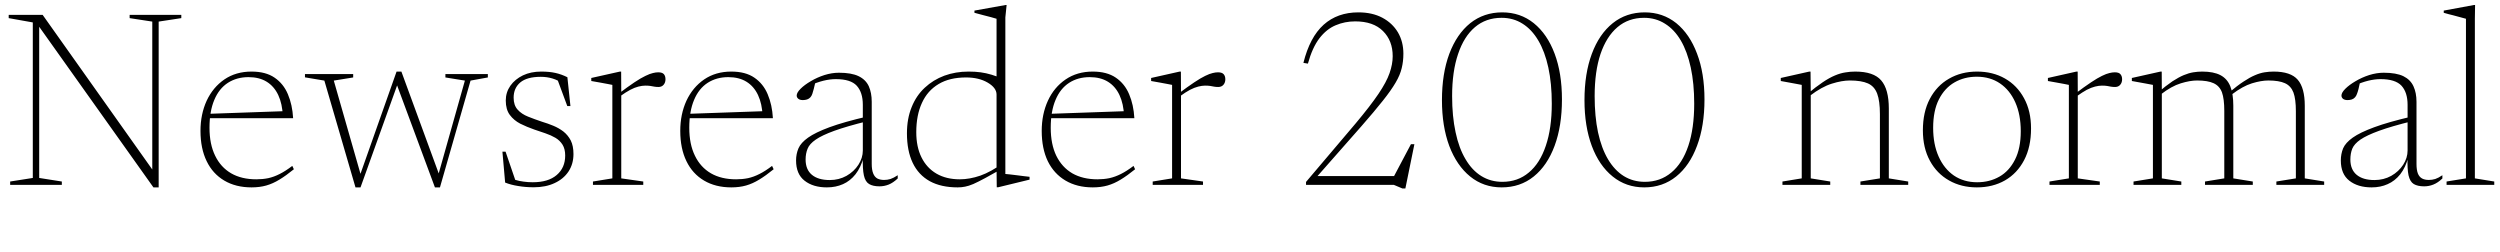 <svg xmlns="http://www.w3.org/2000/svg" xmlns:xlink="http://www.w3.org/1999/xlink" width="238.548" height="24"><path fill="black" d="M0.97 17.32L3.13 16.98L3.13 2.14L0.83 1.73L0.83 1.42L4.07 1.42L14.99 16.82L14.53 17.24L14.53 2.06L12.37 1.73L12.37 1.42L17.30 1.42L17.30 1.73L15.14 2.06L15.14 17.88L14.64 17.88L3.41 2.09L3.74 1.93L3.74 16.98L5.90 17.32L5.90 17.64L0.97 17.64L0.97 17.32ZM24 6.83L24 6.83Q25.36 6.83 26.20 7.41Q27.05 7.99 27.47 8.99Q27.90 10.00 27.97 11.28L27.97 11.28L19.93 11.28L19.91 10.86L27.34 10.60L26.99 11.09Q26.94 9.90 26.55 9.07Q26.16 8.24 25.45 7.80Q24.74 7.36 23.71 7.36L23.71 7.36Q22.60 7.36 21.75 7.90Q20.90 8.45 20.45 9.53Q19.99 10.61 19.99 12.19L19.99 12.19Q19.99 13.76 20.53 14.86Q21.06 15.96 22.06 16.54Q23.05 17.11 24.46 17.11L24.46 17.11Q25.06 17.11 25.60 17.00Q26.14 16.88 26.69 16.60Q27.25 16.32 27.89 15.83L27.89 15.83L28.04 16.15Q27.29 16.76 26.66 17.14Q26.04 17.52 25.41 17.70Q24.78 17.88 24 17.88L24 17.88Q22.50 17.88 21.40 17.23Q20.30 16.58 19.72 15.38Q19.13 14.17 19.13 12.49L19.13 12.49Q19.13 10.90 19.72 9.61Q20.32 8.33 21.41 7.58Q22.51 6.83 24 6.83ZM41.77 16.87L44.36 7.69L42.50 7.39L42.50 7.07L46.55 7.07L46.55 7.39L44.90 7.69L41.98 17.88L41.50 17.88L37.81 7.93L37.97 7.93L34.40 17.88L33.92 17.88L30.95 7.69L29.10 7.38L29.10 7.07L33.70 7.07L33.70 7.39L31.85 7.69L34.51 16.98L34.19 17.17L37.84 6.83L38.30 6.83L41.98 16.87L41.77 16.87ZM51.64 6.83L51.64 6.83Q52.43 6.83 53.00 6.96Q53.58 7.09 54.14 7.37L54.14 7.37L54.43 10.12L54.13 10.12L53.10 7.34L53.92 8.10Q53.24 7.64 52.72 7.49Q52.19 7.33 51.60 7.33L51.60 7.33Q50.28 7.33 49.64 7.87Q49.01 8.41 49.01 9.32L49.01 9.32Q49.01 10.04 49.39 10.46Q49.76 10.88 50.39 11.13Q51.01 11.38 51.73 11.62L51.73 11.62Q52.27 11.78 52.80 12Q53.33 12.22 53.76 12.55Q54.19 12.89 54.46 13.40Q54.72 13.92 54.72 14.70L54.72 14.70Q54.72 15.64 54.25 16.36Q53.77 17.08 52.92 17.47Q52.07 17.87 50.93 17.87L50.93 17.87Q50.15 17.87 49.45 17.75Q48.74 17.64 48.20 17.42L48.20 17.42L47.94 14.47L48.24 14.47L49.26 17.45L48.50 16.88Q48.79 17.04 49.16 17.16Q49.54 17.28 49.96 17.33Q50.38 17.39 50.83 17.39L50.83 17.39Q52.32 17.39 53.12 16.70Q53.93 16.01 53.93 14.84L53.93 14.84Q53.93 14.22 53.68 13.81Q53.42 13.40 53.00 13.15Q52.57 12.90 52.04 12.72Q51.52 12.54 50.98 12.36L50.98 12.36Q50.26 12.11 49.64 11.80Q49.03 11.48 48.65 10.97Q48.26 10.45 48.26 9.59L48.26 9.59Q48.26 8.81 48.70 8.18Q49.14 7.56 49.90 7.19Q50.66 6.83 51.64 6.83ZM62.81 6.90L62.81 6.90Q63.19 6.90 63.35 7.08Q63.50 7.26 63.50 7.57L63.50 7.57Q63.50 7.88 63.32 8.09Q63.14 8.30 62.83 8.30L62.83 8.30Q62.63 8.30 62.45 8.27Q62.27 8.23 62.06 8.20Q61.86 8.17 61.57 8.17L61.57 8.17Q61.28 8.17 60.92 8.26Q60.56 8.35 60.14 8.57Q59.71 8.80 59.18 9.18L59.18 9.18L58.98 8.98Q59.90 8.28 60.53 7.86Q61.16 7.44 61.59 7.24Q62.02 7.03 62.30 6.97Q62.58 6.90 62.81 6.90ZM59.27 6.83L59.28 8.80L59.28 17.02L61.38 17.32L61.38 17.64L56.58 17.64L56.58 17.32L58.43 17.02L58.43 8.10Q58.27 8.06 57.97 8.01Q57.67 7.96 57.27 7.88Q56.87 7.80 56.42 7.73L56.42 7.73L56.42 7.44L59.15 6.83L59.27 6.83ZM69.78 6.83L69.78 6.83Q71.14 6.83 71.98 7.41Q72.83 7.99 73.25 8.99Q73.68 10.00 73.75 11.28L73.75 11.28L65.71 11.28L65.69 10.86L73.12 10.60L72.77 11.09Q72.72 9.90 72.33 9.07Q71.94 8.24 71.23 7.80Q70.52 7.36 69.49 7.36L69.49 7.36Q68.38 7.36 67.53 7.90Q66.68 8.45 66.23 9.53Q65.77 10.61 65.77 12.19L65.77 12.19Q65.77 13.76 66.31 14.86Q66.84 15.96 67.84 16.54Q68.83 17.11 70.24 17.11L70.24 17.11Q70.84 17.11 71.38 17.00Q71.92 16.88 72.47 16.60Q73.03 16.32 73.67 15.83L73.67 15.83L73.82 16.15Q73.07 16.76 72.44 17.14Q71.82 17.52 71.19 17.70Q70.56 17.88 69.78 17.88L69.78 17.88Q68.28 17.88 67.18 17.23Q66.08 16.58 65.50 15.38Q64.91 14.17 64.91 12.49L64.91 12.49Q64.91 10.90 65.50 9.61Q66.10 8.33 67.19 7.58Q68.29 6.83 69.78 6.83ZM82.78 11.11L82.78 11.11L82.78 11.56Q80.80 12.05 79.61 12.48Q78.43 12.91 77.84 13.32Q77.24 13.73 77.06 14.19Q76.87 14.65 76.87 15.22L76.87 15.22Q76.87 16.18 77.47 16.68Q78.07 17.18 79.18 17.18L79.18 17.18Q80.05 17.18 80.77 16.78Q81.49 16.37 81.91 15.72Q82.33 15.07 82.33 14.36L82.33 14.36L82.33 10.00Q82.33 8.82 81.75 8.18Q81.17 7.55 79.75 7.55L79.75 7.55Q79.20 7.55 78.58 7.70Q77.96 7.85 77.12 8.22L77.12 8.22L77.80 7.85Q77.72 8.20 77.65 8.48Q77.58 8.76 77.51 8.96Q77.44 9.16 77.33 9.28L77.33 9.28Q77.21 9.42 77.01 9.49Q76.81 9.55 76.61 9.55L76.61 9.55Q76.33 9.55 76.18 9.43Q76.02 9.30 76.02 9.12L76.02 9.12Q76.02 8.84 76.39 8.47Q76.76 8.10 77.36 7.75Q77.96 7.39 78.67 7.16Q79.38 6.94 80.05 6.94L80.05 6.94Q81.25 6.94 81.93 7.27Q82.61 7.60 82.90 8.23Q83.18 8.86 83.18 9.71L83.18 9.71L83.18 15.64Q83.18 16.21 83.32 16.55Q83.45 16.88 83.71 17.03Q83.98 17.17 84.36 17.17L84.36 17.17Q84.67 17.17 84.97 17.08Q85.27 16.98 85.66 16.72L85.66 16.72L85.66 17.03Q85.22 17.44 84.80 17.61Q84.37 17.78 83.92 17.78L83.92 17.78Q83.29 17.78 82.93 17.56Q82.56 17.34 82.43 16.73Q82.30 16.13 82.33 14.98L82.33 14.98L82.42 14.96Q82.14 15.98 81.63 16.63Q81.12 17.27 80.44 17.57Q79.75 17.88 78.90 17.88L78.90 17.88Q77.58 17.88 76.77 17.24Q75.96 16.61 75.96 15.31L75.96 15.31Q75.96 14.69 76.19 14.15Q76.42 13.62 77.11 13.13Q77.80 12.64 79.15 12.14Q80.51 11.64 82.78 11.11ZM95.09 16.16L95.09 9.02Q95.09 8.38 94.24 7.88Q93.40 7.39 92.18 7.39L92.18 7.39Q90.61 7.39 89.56 8.02Q88.50 8.65 87.97 9.82Q87.43 10.99 87.43 12.61L87.43 12.61Q87.43 14.02 87.93 15.02Q88.43 16.03 89.36 16.57Q90.29 17.11 91.58 17.11L91.58 17.11Q92.52 17.11 93.54 16.76Q94.56 16.40 95.75 15.54L95.75 15.54L95.75 16.02Q94.69 16.62 94.01 16.99Q93.32 17.36 92.87 17.56Q92.42 17.75 92.09 17.81Q91.75 17.88 91.38 17.88L91.38 17.88Q89.80 17.88 88.72 17.29Q87.64 16.69 87.09 15.54Q86.54 14.39 86.54 12.72L86.54 12.72Q86.54 11.32 86.99 10.22Q87.43 9.12 88.24 8.37Q89.04 7.62 90.11 7.22Q91.18 6.83 92.42 6.83L92.42 6.83Q93.05 6.83 93.57 6.90Q94.09 6.97 94.62 7.13Q95.15 7.28 95.78 7.58L95.78 7.58L95.09 8.41L95.09 1.79Q94.94 1.74 94.57 1.64Q94.20 1.55 93.76 1.43Q93.32 1.31 92.98 1.22L92.98 1.22L92.98 1.01L95.94 0.48L96.05 0.48L95.93 1.66L95.93 16.60Q96.04 16.61 96.34 16.64Q96.64 16.68 97.01 16.72Q97.38 16.76 97.72 16.81Q98.05 16.85 98.24 16.87L98.24 16.87L98.24 17.14L95.24 17.87L95.11 17.87L95.09 16.16ZM104.27 6.83L104.27 6.83Q105.62 6.83 106.47 7.41Q107.32 7.99 107.74 8.99Q108.17 10.00 108.24 11.28L108.24 11.28L100.20 11.28L100.18 10.86L107.60 10.60L107.26 11.09Q107.21 9.90 106.82 9.07Q106.43 8.24 105.72 7.80Q105.01 7.36 103.98 7.36L103.98 7.36Q102.86 7.36 102.02 7.90Q101.17 8.45 100.72 9.53Q100.26 10.61 100.26 12.19L100.26 12.19Q100.26 13.76 100.79 14.86Q101.33 15.96 102.32 16.54Q103.32 17.11 104.72 17.11L104.72 17.11Q105.32 17.11 105.86 17.00Q106.40 16.88 106.96 16.60Q107.52 16.32 108.16 15.83L108.16 15.83L108.31 16.15Q107.56 16.76 106.93 17.14Q106.31 17.52 105.68 17.70Q105.05 17.88 104.27 17.88L104.27 17.88Q102.77 17.88 101.67 17.23Q100.57 16.58 99.98 15.38Q99.40 14.17 99.40 12.49L99.40 12.49Q99.40 10.90 99.99 9.61Q100.58 8.33 101.68 7.58Q102.78 6.83 104.27 6.83ZM116.22 6.90L116.22 6.90Q116.60 6.90 116.76 7.08Q116.92 7.26 116.92 7.57L116.92 7.57Q116.92 7.88 116.74 8.09Q116.56 8.30 116.24 8.30L116.24 8.30Q116.04 8.30 115.86 8.27Q115.68 8.23 115.48 8.20Q115.27 8.17 114.98 8.17L114.98 8.17Q114.70 8.17 114.34 8.26Q113.98 8.35 113.55 8.57Q113.12 8.80 112.60 9.18L112.60 9.18L112.39 8.98Q113.32 8.28 113.95 7.86Q114.58 7.44 115.00 7.24Q115.43 7.03 115.71 6.97Q115.99 6.90 116.22 6.90ZM112.68 6.83L112.69 8.80L112.69 17.02L114.79 17.32L114.79 17.64L109.99 17.64L109.99 17.32L111.84 17.02L111.84 8.10Q111.68 8.06 111.38 8.01Q111.08 7.96 110.68 7.88Q110.28 7.80 109.84 7.73L109.84 7.73L109.84 7.44L112.56 6.83L112.68 6.83ZM133.37 16.80L132.89 17.05L134.63 13.76L134.96 13.76L134.10 17.98L133.81 17.98L133.00 17.64L124.62 17.64L124.62 17.36L129.36 11.77Q130.76 10.10 131.53 8.96Q132.30 7.82 132.59 6.98Q132.89 6.13 132.89 5.36L132.89 5.36Q132.89 3.88 131.96 2.96Q131.04 2.04 129.31 2.04L129.31 2.04Q128.32 2.04 127.45 2.41Q126.58 2.77 125.90 3.65Q125.22 4.54 124.80 6.07L124.80 6.07L124.37 6Q124.98 3.55 126.30 2.36Q127.62 1.18 129.62 1.18L129.62 1.18Q130.94 1.18 131.90 1.69Q132.86 2.20 133.39 3.09Q133.91 3.98 133.91 5.12L133.91 5.12Q133.91 5.86 133.75 6.50Q133.60 7.15 133.17 7.88Q132.74 8.62 131.95 9.61Q131.16 10.61 129.89 12.06L129.89 12.06L125.47 17.08L125.34 16.80L133.37 16.80ZM143.35 17.35L143.35 17.35Q144.83 17.35 145.88 16.46Q146.94 15.58 147.50 13.91Q148.07 12.24 148.07 9.89L148.07 9.89Q148.07 7.96 147.74 6.44Q147.41 4.92 146.78 3.86Q146.16 2.81 145.28 2.26Q144.40 1.70 143.28 1.70L143.28 1.70Q141.79 1.70 140.74 2.59Q139.69 3.48 139.13 5.15Q138.56 6.82 138.56 9.17L138.56 9.17Q138.56 11.10 138.89 12.62Q139.21 14.14 139.84 15.19Q140.46 16.25 141.35 16.80Q142.24 17.35 143.35 17.35ZM143.34 1.18L143.34 1.18Q145.07 1.18 146.35 2.21Q147.64 3.25 148.34 5.12Q149.04 6.98 149.04 9.49L149.04 9.49Q149.04 12.02 148.34 13.91Q147.64 15.80 146.35 16.84Q145.06 17.88 143.29 17.88L143.29 17.88Q141.56 17.88 140.28 16.84Q139.00 15.80 138.29 13.93Q137.59 12.05 137.59 9.56L137.59 9.56Q137.59 7.02 138.29 5.14Q139.00 3.25 140.29 2.21Q141.59 1.18 143.34 1.18ZM156.95 17.35L156.95 17.35Q158.42 17.35 159.48 16.46Q160.54 15.58 161.10 13.91Q161.66 12.24 161.66 9.89L161.66 9.89Q161.66 7.96 161.33 6.44Q161.00 4.92 160.38 3.86Q159.76 2.81 158.87 2.26Q157.99 1.70 156.88 1.70L156.88 1.70Q155.39 1.70 154.34 2.59Q153.29 3.48 152.72 5.15Q152.16 6.82 152.16 9.17L152.16 9.17Q152.16 11.10 152.48 12.62Q152.81 14.14 153.43 15.19Q154.06 16.25 154.94 16.80Q155.83 17.35 156.95 17.35ZM156.94 1.18L156.94 1.18Q158.66 1.18 159.95 2.21Q161.23 3.25 161.93 5.12Q162.64 6.98 162.64 9.49L162.64 9.49Q162.64 12.02 161.93 13.91Q161.23 15.80 159.94 16.84Q158.65 17.88 156.89 17.88L156.89 17.88Q155.16 17.88 153.88 16.84Q152.59 15.80 151.89 13.93Q151.19 12.05 151.19 9.56L151.19 9.56Q151.19 7.02 151.89 5.14Q152.59 3.25 153.89 2.21Q155.18 1.18 156.94 1.18ZM172.76 6.83L172.78 8.80L172.78 17.02L174.64 17.32L174.64 17.64L170.08 17.64L170.08 17.32L171.92 17.02L171.92 8.10Q171.73 8.06 171.23 7.97Q170.74 7.88 169.92 7.73L169.92 7.73L169.92 7.44L172.64 6.83L172.76 6.83ZM177.52 17.64L177.52 17.32L179.38 17.02L179.38 10.88Q179.38 9.64 179.12 8.94Q178.86 8.24 178.24 7.96Q177.61 7.68 176.51 7.68L176.51 7.68Q175.76 7.68 174.80 7.98Q173.83 8.28 172.70 9.14L172.70 9.14L172.43 8.99Q173.28 8.28 173.92 7.85Q174.56 7.42 175.09 7.20Q175.61 6.98 176.08 6.91Q176.54 6.83 177.02 6.83L177.02 6.83Q178.78 6.83 179.50 7.67Q180.23 8.51 180.23 10.36L180.23 10.36L180.23 17.02L182.08 17.32L182.08 17.64L177.52 17.64ZM188.66 17.39L188.66 17.39Q189.85 17.39 190.79 16.85Q191.72 16.32 192.27 15.23Q192.82 14.15 192.82 12.52L192.82 12.52Q192.82 10.94 192.30 9.77Q191.78 8.60 190.84 7.96Q189.90 7.32 188.62 7.32L188.62 7.32Q187.44 7.32 186.50 7.86Q185.56 8.40 185.01 9.48Q184.46 10.56 184.46 12.20L184.46 12.20Q184.46 13.76 184.98 14.93Q185.50 16.10 186.44 16.75Q187.39 17.39 188.66 17.39ZM188.63 17.88L188.63 17.88Q187.14 17.88 185.98 17.22Q184.81 16.56 184.15 15.34Q183.48 14.11 183.48 12.44L183.48 12.44Q183.48 10.69 184.14 9.44Q184.80 8.18 185.97 7.51Q187.14 6.83 188.65 6.83L188.65 6.83Q190.15 6.83 191.31 7.49Q192.47 8.15 193.13 9.37Q193.80 10.58 193.80 12.26L193.80 12.26Q193.80 14.02 193.14 15.28Q192.48 16.54 191.32 17.21Q190.15 17.88 188.63 17.88ZM201.79 6.90L201.79 6.90Q202.18 6.90 202.33 7.08Q202.49 7.26 202.49 7.57L202.49 7.57Q202.49 7.88 202.31 8.09Q202.13 8.30 201.82 8.30L201.82 8.30Q201.61 8.30 201.43 8.27Q201.25 8.23 201.05 8.20Q200.84 8.17 200.56 8.17L200.56 8.17Q200.27 8.17 199.91 8.26Q199.55 8.35 199.12 8.57Q198.70 8.80 198.17 9.18L198.17 9.18L197.96 8.98Q198.89 8.28 199.52 7.86Q200.15 7.44 200.57 7.24Q201 7.03 201.28 6.97Q201.56 6.90 201.79 6.90ZM198.25 6.83L198.26 8.80L198.26 17.02L200.36 17.32L200.36 17.64L195.56 17.64L195.56 17.32L197.41 17.02L197.41 8.10Q197.26 8.06 196.96 8.01Q196.66 7.96 196.25 7.88Q195.85 7.80 195.41 7.73L195.41 7.73L195.41 7.44L198.13 6.83L198.25 6.83ZM206.27 6.83L206.28 8.80L206.28 17.02L208.14 17.32L208.14 17.64L203.58 17.64L203.58 17.32L205.43 17.02L205.43 8.10Q205.24 8.06 204.74 7.97Q204.24 7.88 203.42 7.73L203.42 7.73L203.42 7.44L206.15 6.83L206.27 6.83ZM213.10 10.08L213.10 10.08L213.10 17.02L214.96 17.32L214.96 17.64L210.40 17.64L210.40 17.32L212.24 17.02L212.24 10.58Q212.24 9.44 212.02 8.82Q211.79 8.20 211.22 7.94Q210.66 7.68 209.64 7.68L209.64 7.68Q208.97 7.68 208.09 7.95Q207.20 8.22 206.17 9.02L206.17 9.02L205.92 8.82Q206.70 8.16 207.29 7.76Q207.89 7.37 208.37 7.17Q208.85 6.97 209.28 6.90Q209.71 6.83 210.14 6.83L210.14 6.83Q211.22 6.83 211.87 7.17Q212.52 7.51 212.81 8.23Q213.10 8.94 213.10 10.08ZM219.92 10.09L219.92 10.09L219.92 17.02L221.77 17.32L221.77 17.64L217.21 17.64L217.21 17.32L219.07 17.02L219.07 10.61Q219.07 9.46 218.84 8.83Q218.60 8.20 218.03 7.94Q217.46 7.68 216.44 7.68L216.44 7.68Q215.77 7.68 214.88 7.95Q214.00 8.22 212.95 9.02L212.95 9.02L212.70 8.83Q213.48 8.17 214.08 7.78Q214.68 7.38 215.16 7.18Q215.64 6.97 216.08 6.90Q216.52 6.83 216.95 6.83L216.95 6.83Q218.58 6.83 219.25 7.61Q219.92 8.39 219.92 10.09ZM230.17 11.11L230.17 11.11L230.17 11.56Q228.19 12.05 227.01 12.48Q225.83 12.91 225.23 13.32Q224.64 13.73 224.45 14.19Q224.27 14.65 224.27 15.22L224.27 15.22Q224.27 16.18 224.87 16.68Q225.47 17.18 226.57 17.18L226.57 17.18Q227.45 17.18 228.17 16.78Q228.89 16.37 229.31 15.72Q229.73 15.07 229.73 14.36L229.73 14.36L229.73 10.00Q229.73 8.82 229.15 8.18Q228.56 7.55 227.15 7.55L227.15 7.55Q226.60 7.55 225.98 7.70Q225.36 7.85 224.52 8.22L224.52 8.22L225.19 7.85Q225.12 8.20 225.05 8.48Q224.98 8.76 224.90 8.96Q224.83 9.16 224.72 9.28L224.72 9.28Q224.60 9.42 224.41 9.49Q224.21 9.55 224.00 9.55L224.00 9.55Q223.73 9.55 223.57 9.43Q223.42 9.30 223.42 9.12L223.42 9.12Q223.42 8.84 223.79 8.47Q224.16 8.10 224.76 7.75Q225.36 7.39 226.07 7.16Q226.78 6.94 227.45 6.94L227.45 6.94Q228.65 6.94 229.33 7.27Q230.00 7.60 230.29 8.23Q230.58 8.86 230.58 9.71L230.58 9.71L230.58 15.64Q230.58 16.21 230.71 16.55Q230.84 16.88 231.11 17.03Q231.37 17.17 231.76 17.17L231.76 17.17Q232.07 17.17 232.37 17.08Q232.67 16.98 233.05 16.72L233.05 16.72L233.05 17.03Q232.62 17.44 232.19 17.61Q231.77 17.78 231.31 17.78L231.31 17.78Q230.69 17.78 230.32 17.56Q229.96 17.34 229.82 16.73Q229.69 16.13 229.73 14.98L229.73 14.98L229.81 14.96Q229.54 15.98 229.03 16.63Q228.52 17.27 227.83 17.57Q227.15 17.88 226.30 17.88L226.30 17.88Q224.98 17.88 224.17 17.24Q223.36 16.61 223.36 15.31L223.36 15.31Q223.36 14.69 223.58 14.15Q223.81 13.62 224.50 13.13Q225.19 12.64 226.55 12.14Q227.90 11.64 230.17 11.11ZM236.15 1.79L236.15 17.02L238.00 17.32L238.00 17.64L233.45 17.64L233.45 17.32L235.30 17.02L235.30 1.79Q235.14 1.74 234.82 1.66Q234.50 1.57 234.08 1.46Q233.65 1.36 233.18 1.22L233.18 1.22L233.18 1.01L236.05 0.48L236.17 0.48L236.15 1.79Z"/></svg>